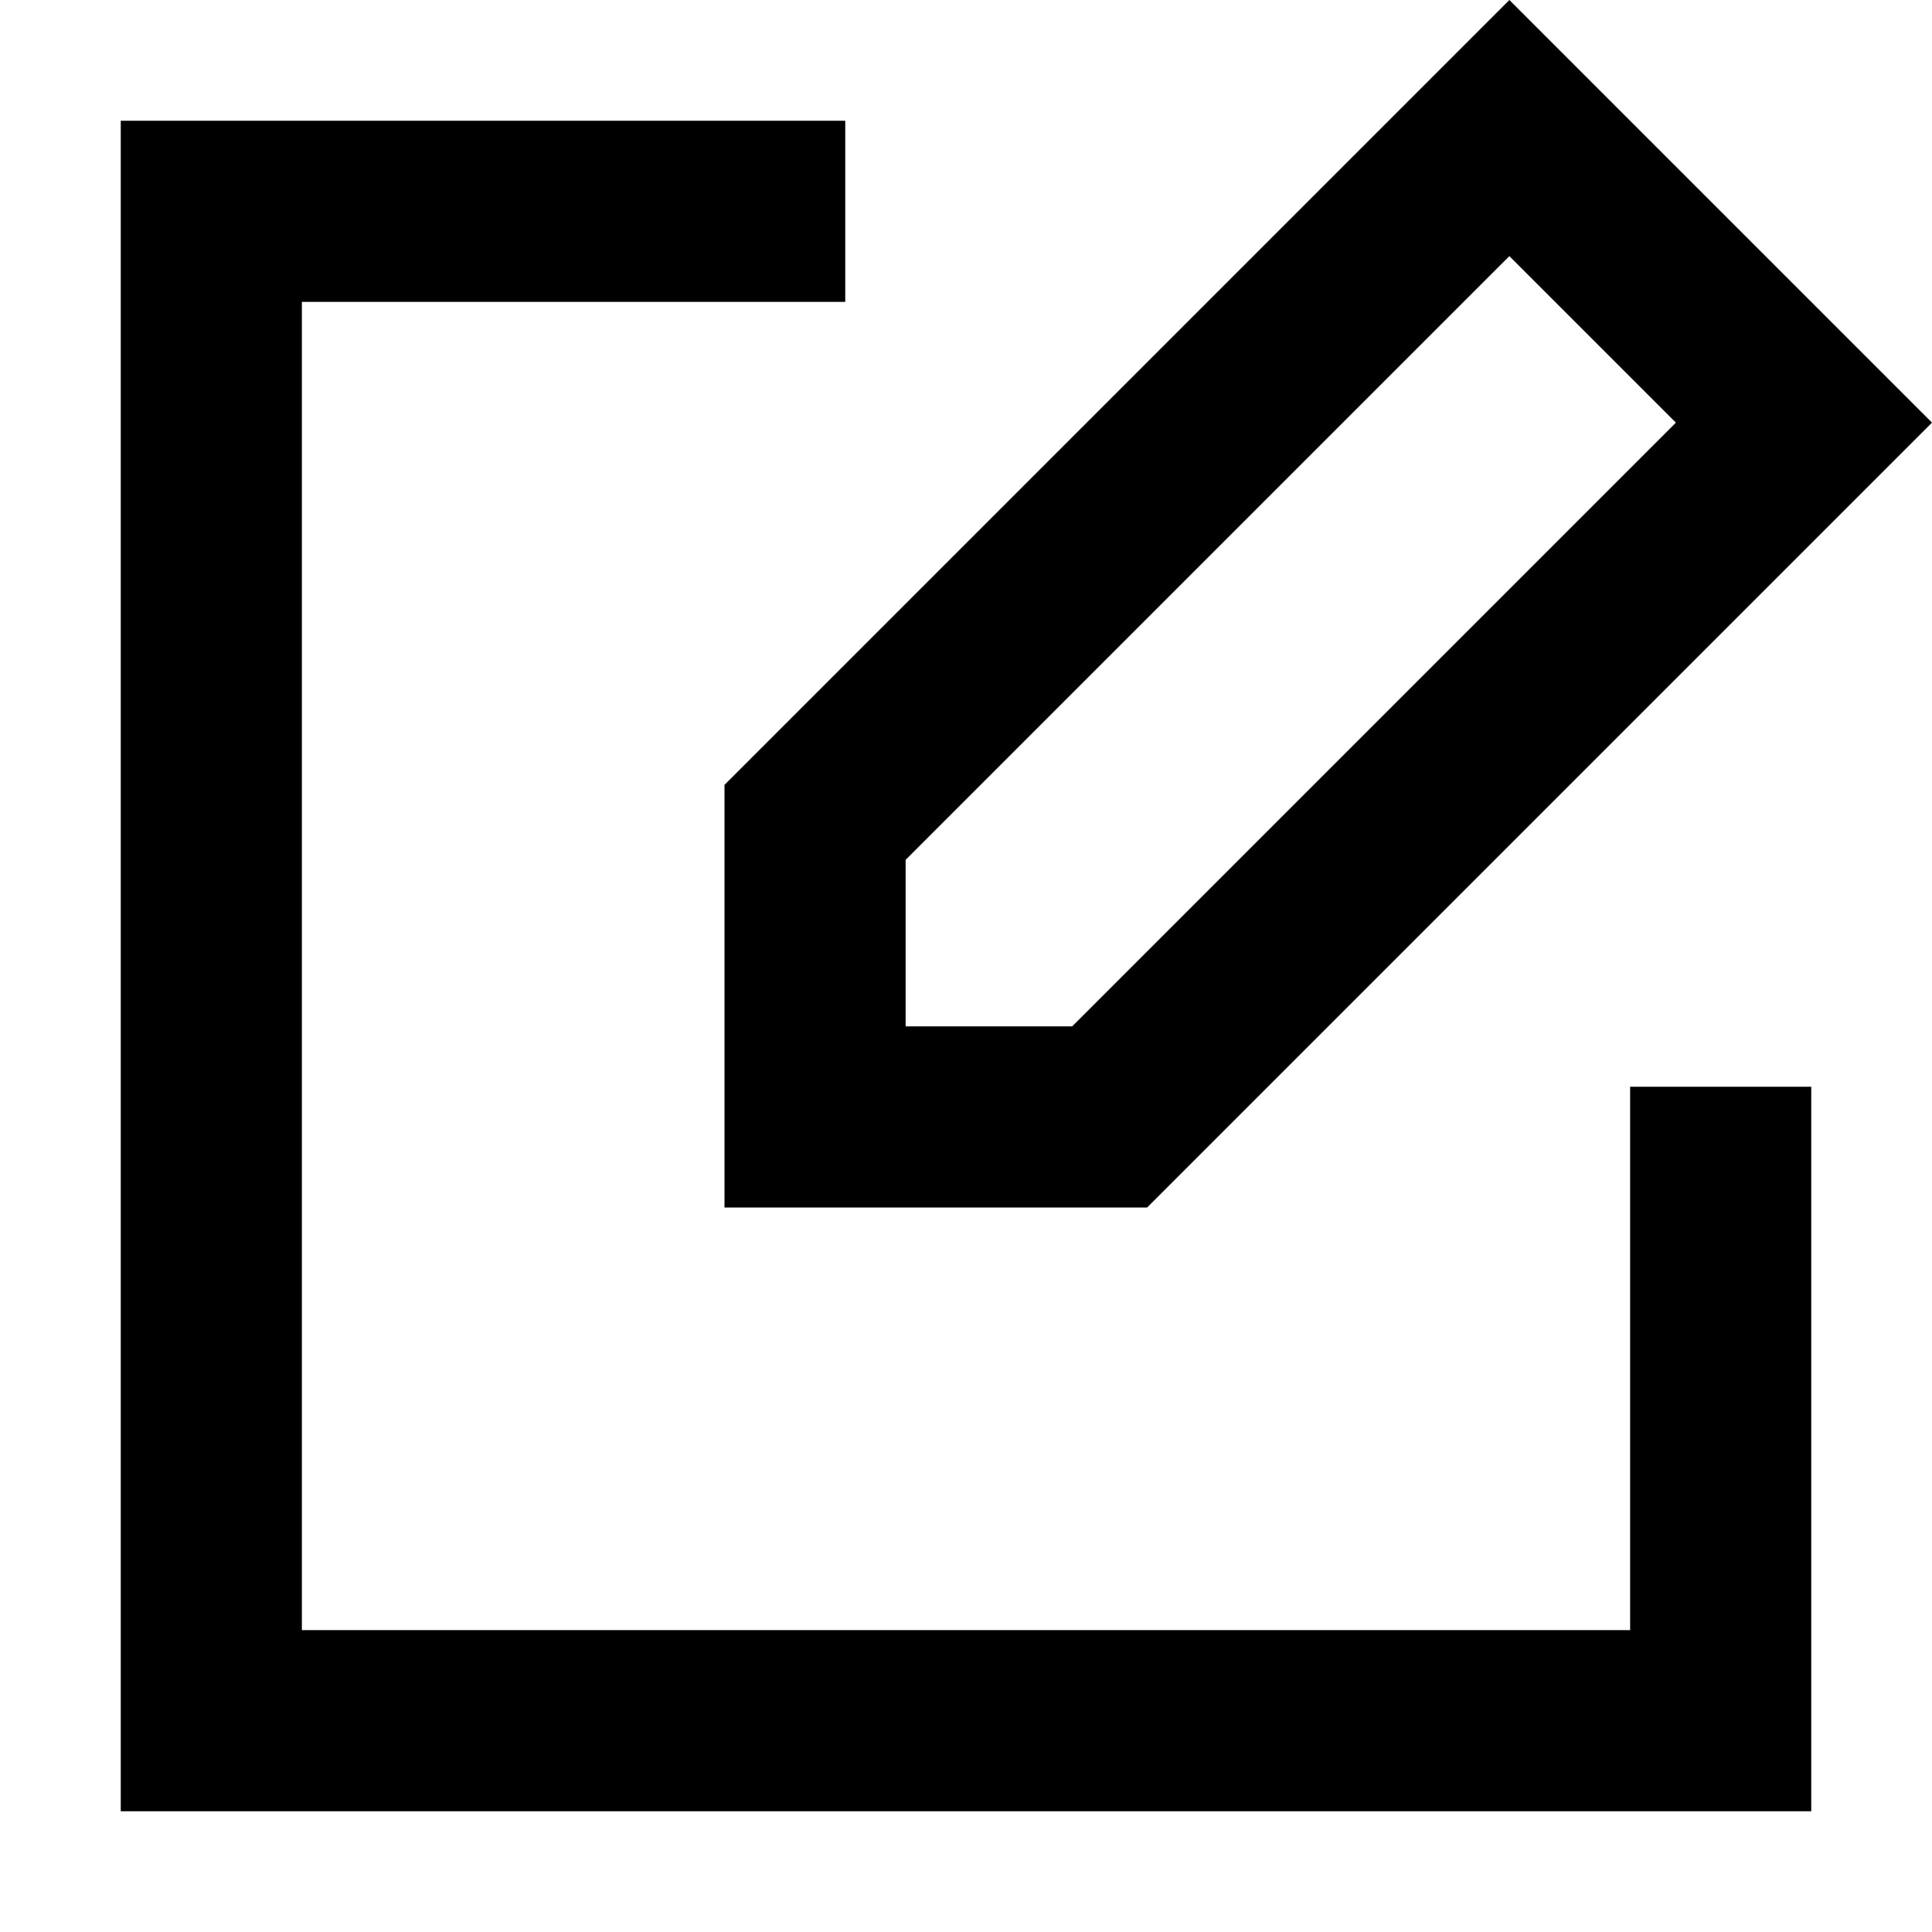 <svg width="16" height="16" viewBox="0 0 16 16" fill="none" xmlns="http://www.w3.org/2000/svg">
<path fill-rule="evenodd" clip-rule="evenodd" d="M12.5 0L6 6.5V10H9.5L16 3.5L12.5 0ZM7.5 8.5V7.121L12.5 2.121L13.879 3.5L8.879 8.5H7.5Z" fill="black"/>
<path d="M1 1V15H15V9H13.5V13.5H2.5V2.5H7V1H1Z" fill="black"/>
</svg>
